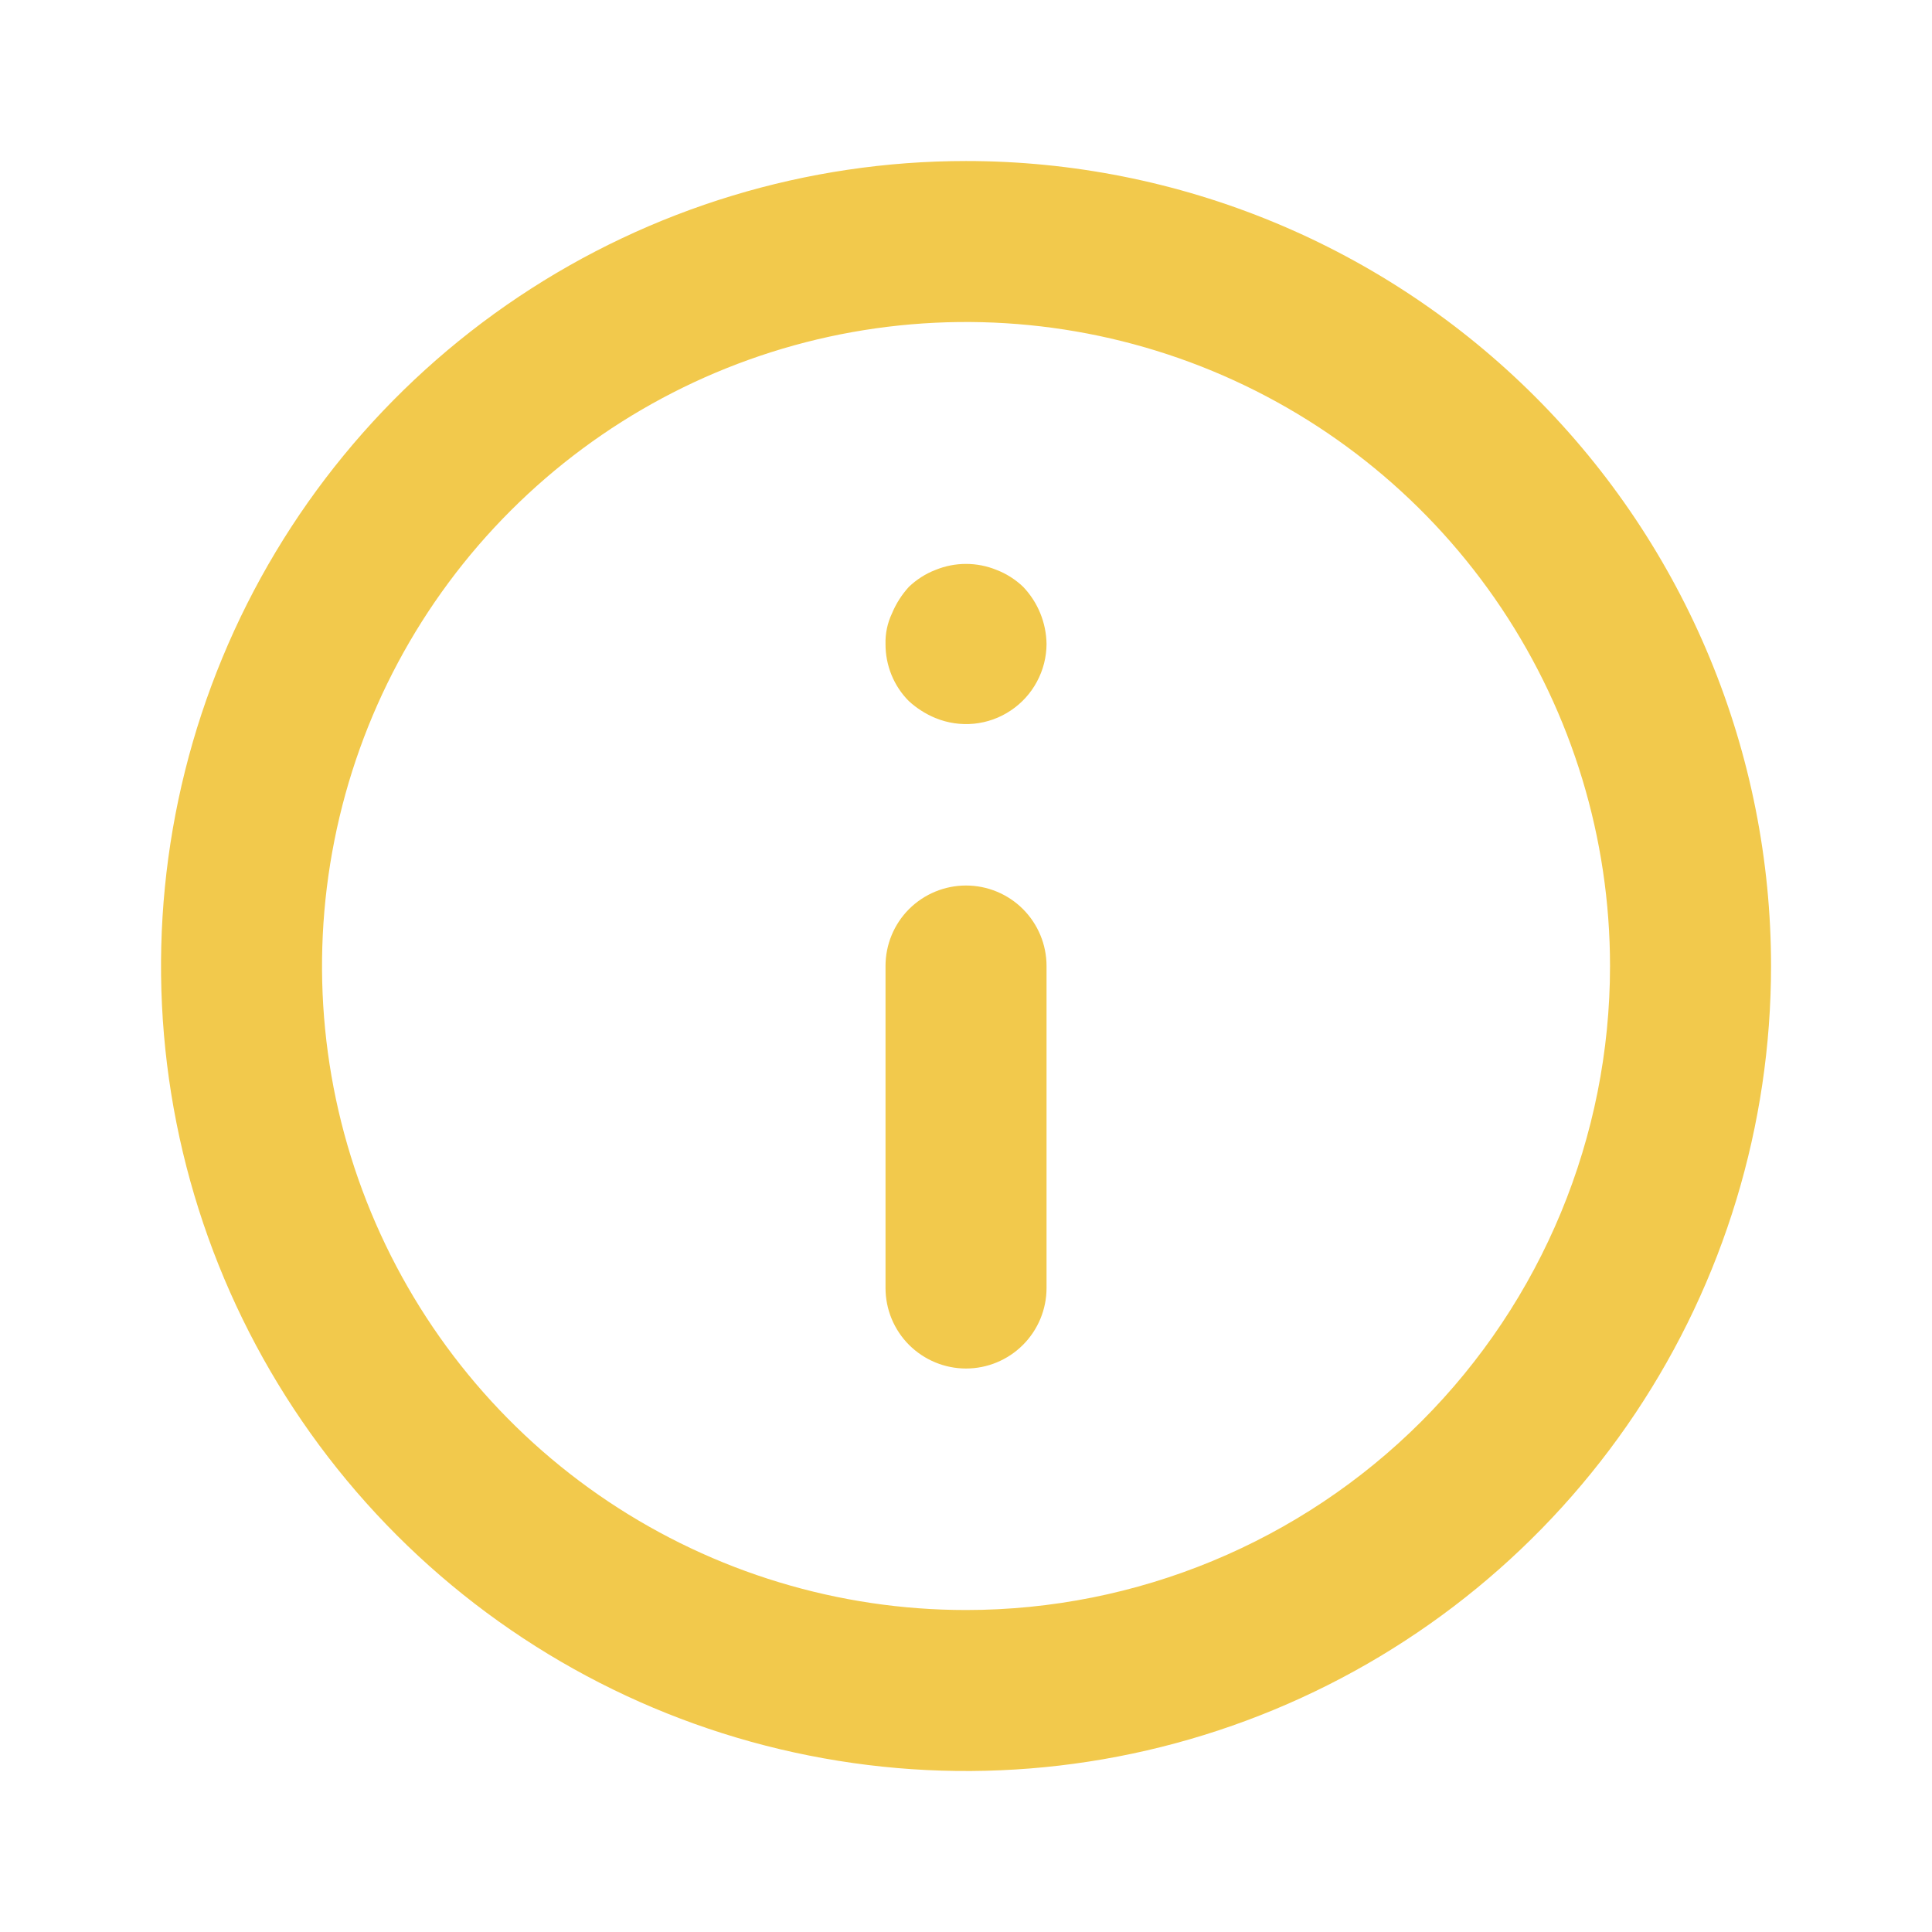 <svg width="32" height="32" viewBox="0 0 32 32" fill="none" xmlns="http://www.w3.org/2000/svg">
<path d="M16 14.667C15.647 14.667 15.308 14.807 15.057 15.057C14.807 15.307 14.667 15.646 14.667 16V21.333C14.667 21.687 14.807 22.026 15.057 22.276C15.308 22.526 15.647 22.667 16 22.667C16.354 22.667 16.693 22.526 16.943 22.276C17.193 22.026 17.334 21.687 17.334 21.333V16C17.334 15.646 17.193 15.307 16.943 15.057C16.693 14.807 16.354 14.667 16 14.667ZM16.507 9.44C16.182 9.307 15.818 9.307 15.494 9.44C15.33 9.503 15.181 9.599 15.054 9.72C14.936 9.85 14.841 9.998 14.774 10.16C14.699 10.318 14.662 10.492 14.667 10.667C14.666 10.842 14.7 11.016 14.766 11.179C14.832 11.341 14.93 11.489 15.054 11.613C15.183 11.731 15.332 11.826 15.494 11.893C15.696 11.976 15.915 12.008 16.132 11.987C16.35 11.965 16.558 11.891 16.74 11.769C16.922 11.648 17.071 11.484 17.174 11.292C17.278 11.1 17.333 10.885 17.334 10.667C17.329 10.314 17.191 9.976 16.947 9.72C16.82 9.599 16.671 9.503 16.507 9.44ZM16 2.667C13.363 2.667 10.785 3.449 8.593 4.914C6.4 6.379 4.691 8.461 3.682 10.898C2.673 13.334 2.409 16.015 2.923 18.601C3.438 21.188 4.708 23.563 6.572 25.428C8.437 27.293 10.813 28.563 13.399 29.077C15.986 29.592 18.666 29.328 21.103 28.318C23.539 27.309 25.622 25.6 27.087 23.408C28.552 21.215 29.334 18.637 29.334 16C29.334 14.249 28.989 12.515 28.319 10.898C27.649 9.28 26.666 7.81 25.428 6.572C24.19 5.334 22.721 4.352 21.103 3.682C19.485 3.012 17.751 2.667 16 2.667ZM16 26.667C13.891 26.667 11.828 26.041 10.074 24.869C8.32 23.697 6.953 22.031 6.146 20.082C5.338 18.133 5.127 15.988 5.539 13.919C5.95 11.85 6.966 9.949 8.458 8.458C9.95 6.966 11.85 5.95 13.919 5.538C15.989 5.127 18.133 5.338 20.082 6.145C22.031 6.953 23.697 8.32 24.869 10.074C26.041 11.828 26.667 13.89 26.667 16C26.667 18.829 25.543 21.542 23.543 23.543C21.542 25.543 18.829 26.667 16 26.667Z" fill="#F2C94C"/>
</svg>
